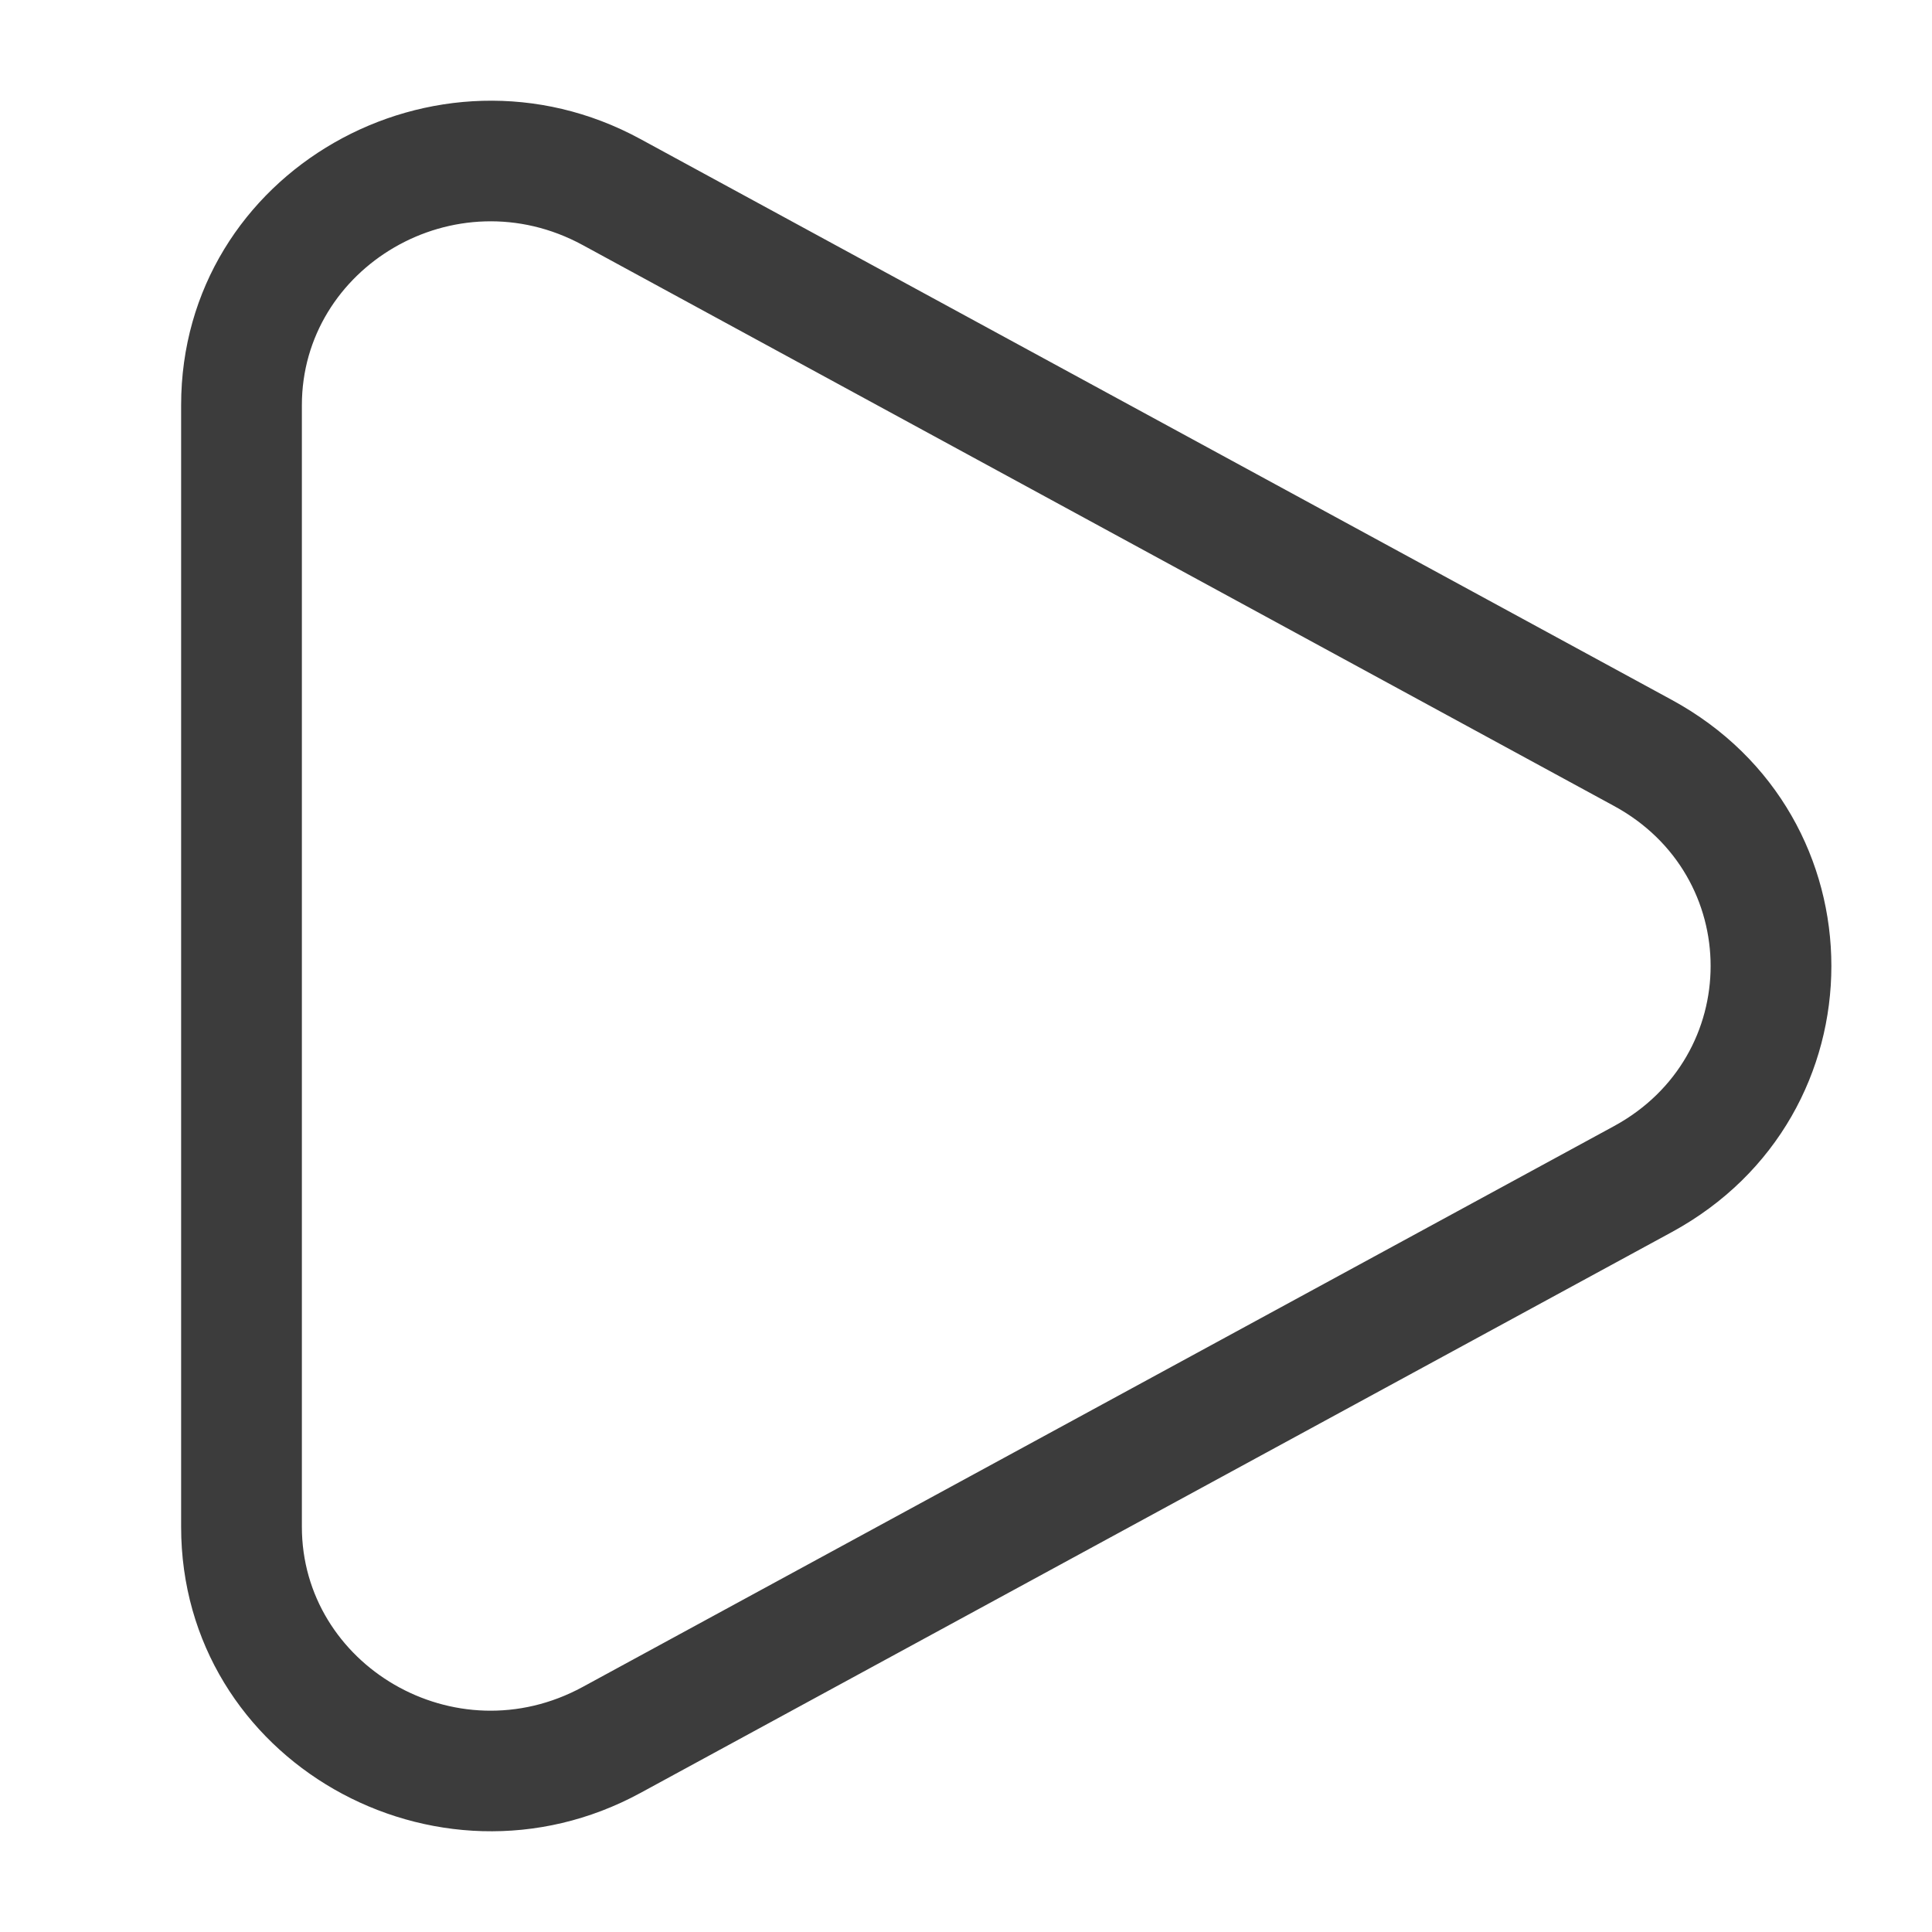 <svg xmlns="http://www.w3.org/2000/svg" width="24" height="24" fill="none"><path fill="#3C3C3C" fill-rule="evenodd" d="M7.238 3.044C5.652 2.182 3.75 3.32 3.75 5.033v13.934c0 1.714 1.902 2.851 3.488 1.989l12.812-6.967c1.6-.87 1.6-3.108 0-3.977L7.238 3.044ZM2.25 5.033c0-2.905 3.167-4.687 5.705-3.306l12.812 6.967c2.644 1.438 2.644 5.174 0 6.612L7.955 22.273c-2.538 1.38-5.705-.4-5.705-3.306V5.033Z" clip-rule="evenodd"/></svg>